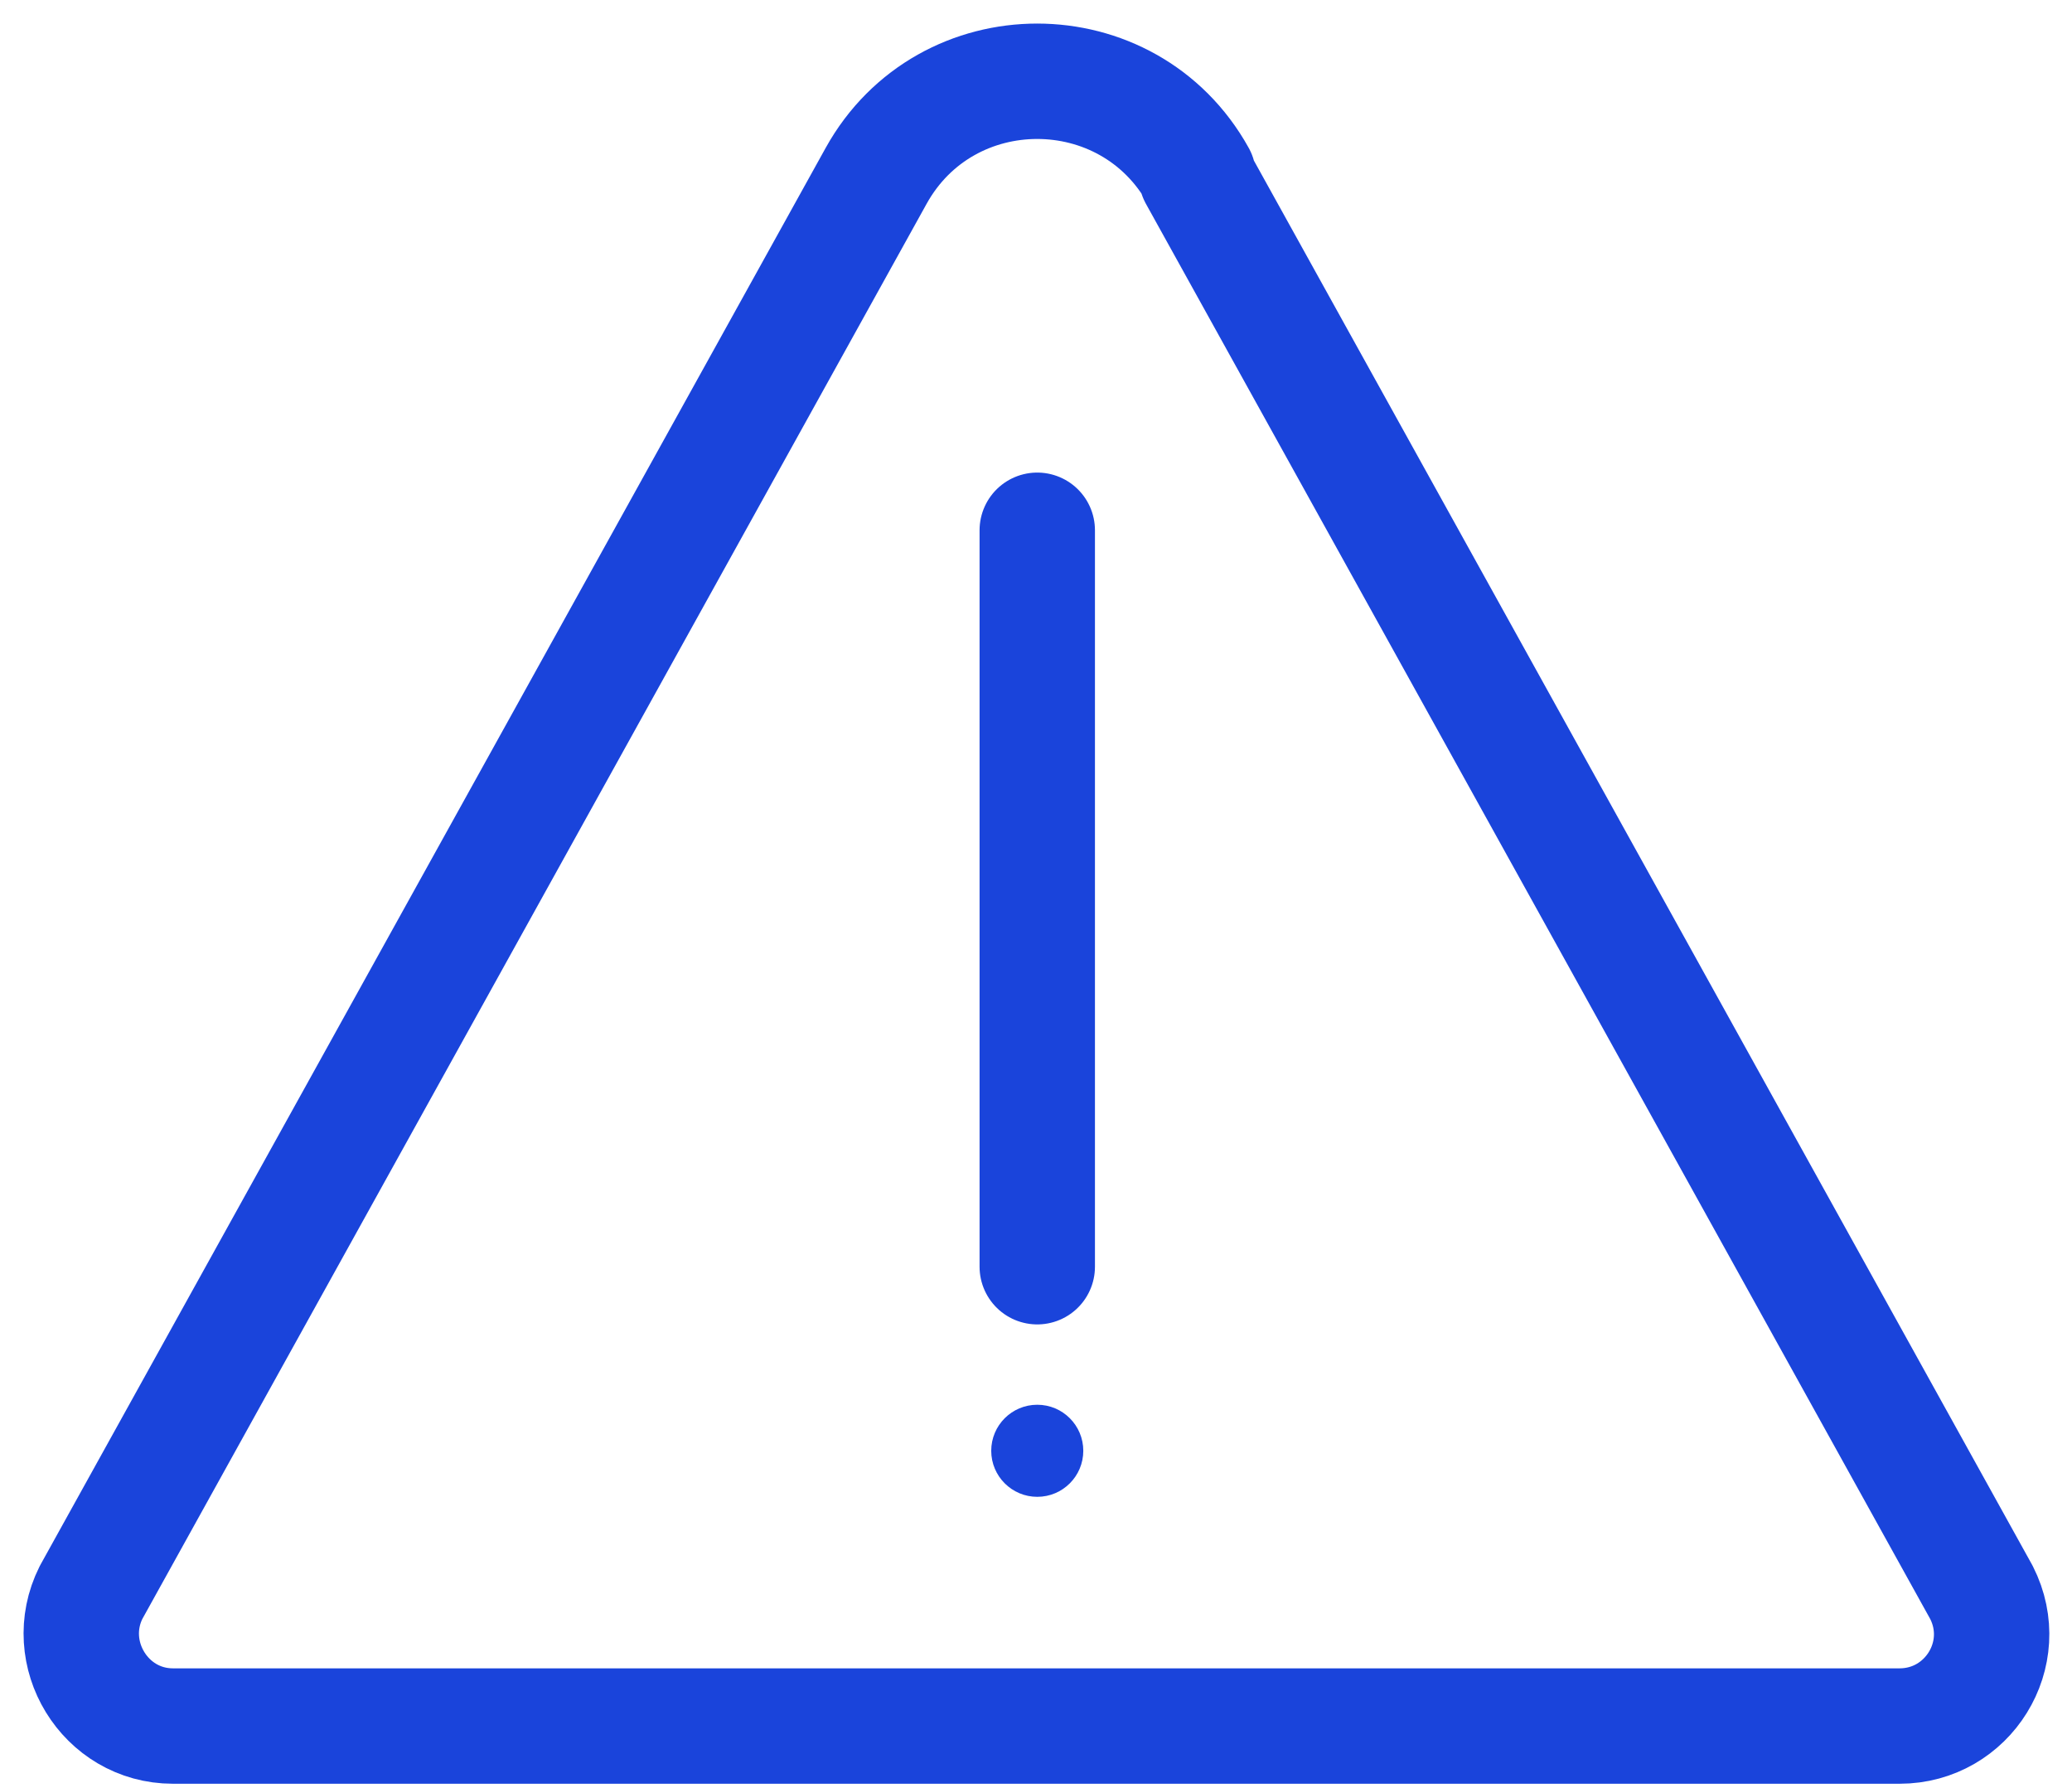 <svg width="51" height="44" viewBox="0 0 51 44" fill="none" xmlns="http://www.w3.org/2000/svg">
<path d="M29.494 4.328C27.772 1.224 23.286 1.224 21.565 4.328L2.24 39.193C1.493 40.688 2.58 42.478 4.257 42.478H46.757C48.433 42.478 49.543 40.711 48.773 39.193L29.448 4.328H29.494Z" stroke="#1A44DB" stroke-width="2.84" stroke-linecap="round" stroke-linejoin="round"/>
<path d="M25.531 13.05V31.174" stroke="#1A44DB" stroke-width="2.84" stroke-linecap="round" stroke-linejoin="round"/>
<path d="M25.531 36.837C26.157 36.837 26.664 36.33 26.664 35.704C26.664 35.078 26.157 34.571 25.531 34.571C24.906 34.571 24.398 35.078 24.398 35.704C24.398 36.33 24.906 36.837 25.531 36.837Z" fill="#1A44DB"/>
</svg>
